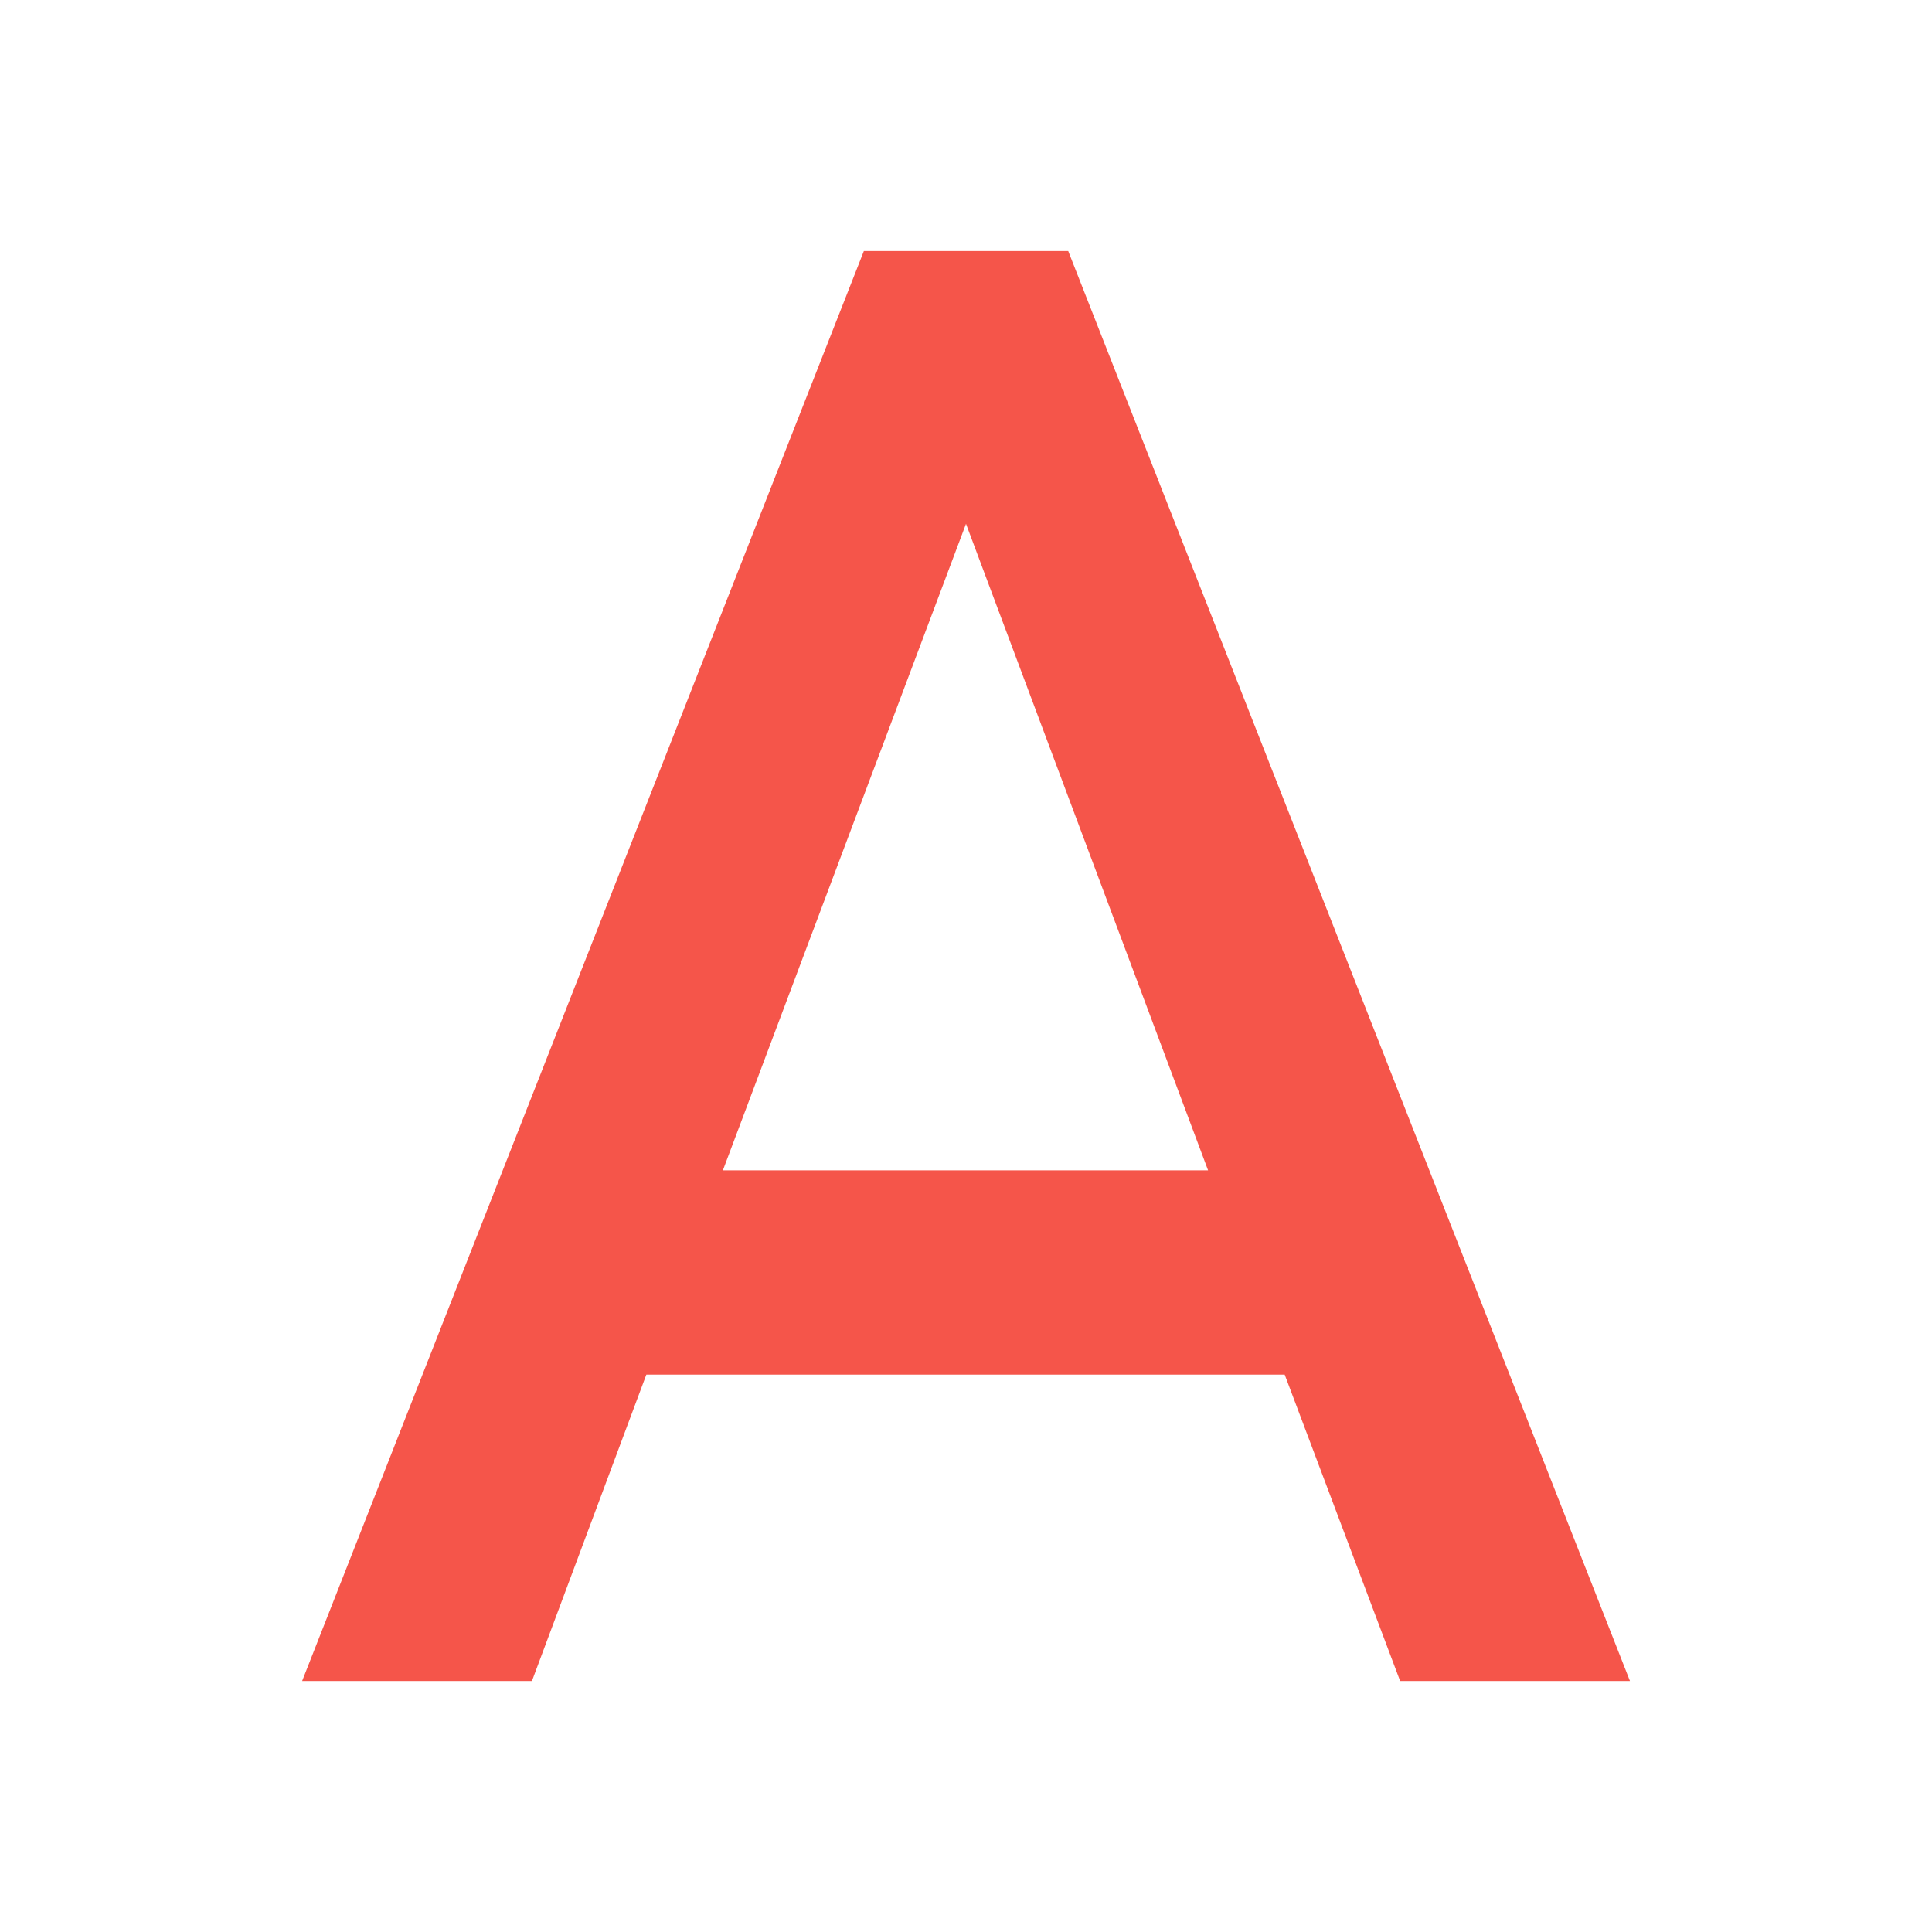 <svg opacity="0.9" filter="url(#saturation)" version="1.1" viewBox="0 0 24 24" xmlns="http://www.w3.org/2000/svg">
<path d="m8.98 14.538 3.02-8.031 3.007 8.031m-4.276-11.419-6.978 17.763h2.855l1.421-3.806h7.93l1.434 3.806h2.855l-6.978-17.763z" fill="#f44336" stroke-width="1.269"/>
<filter id="saturation"><feColorMatrix type="saturate" values="0"/></filter></svg>
